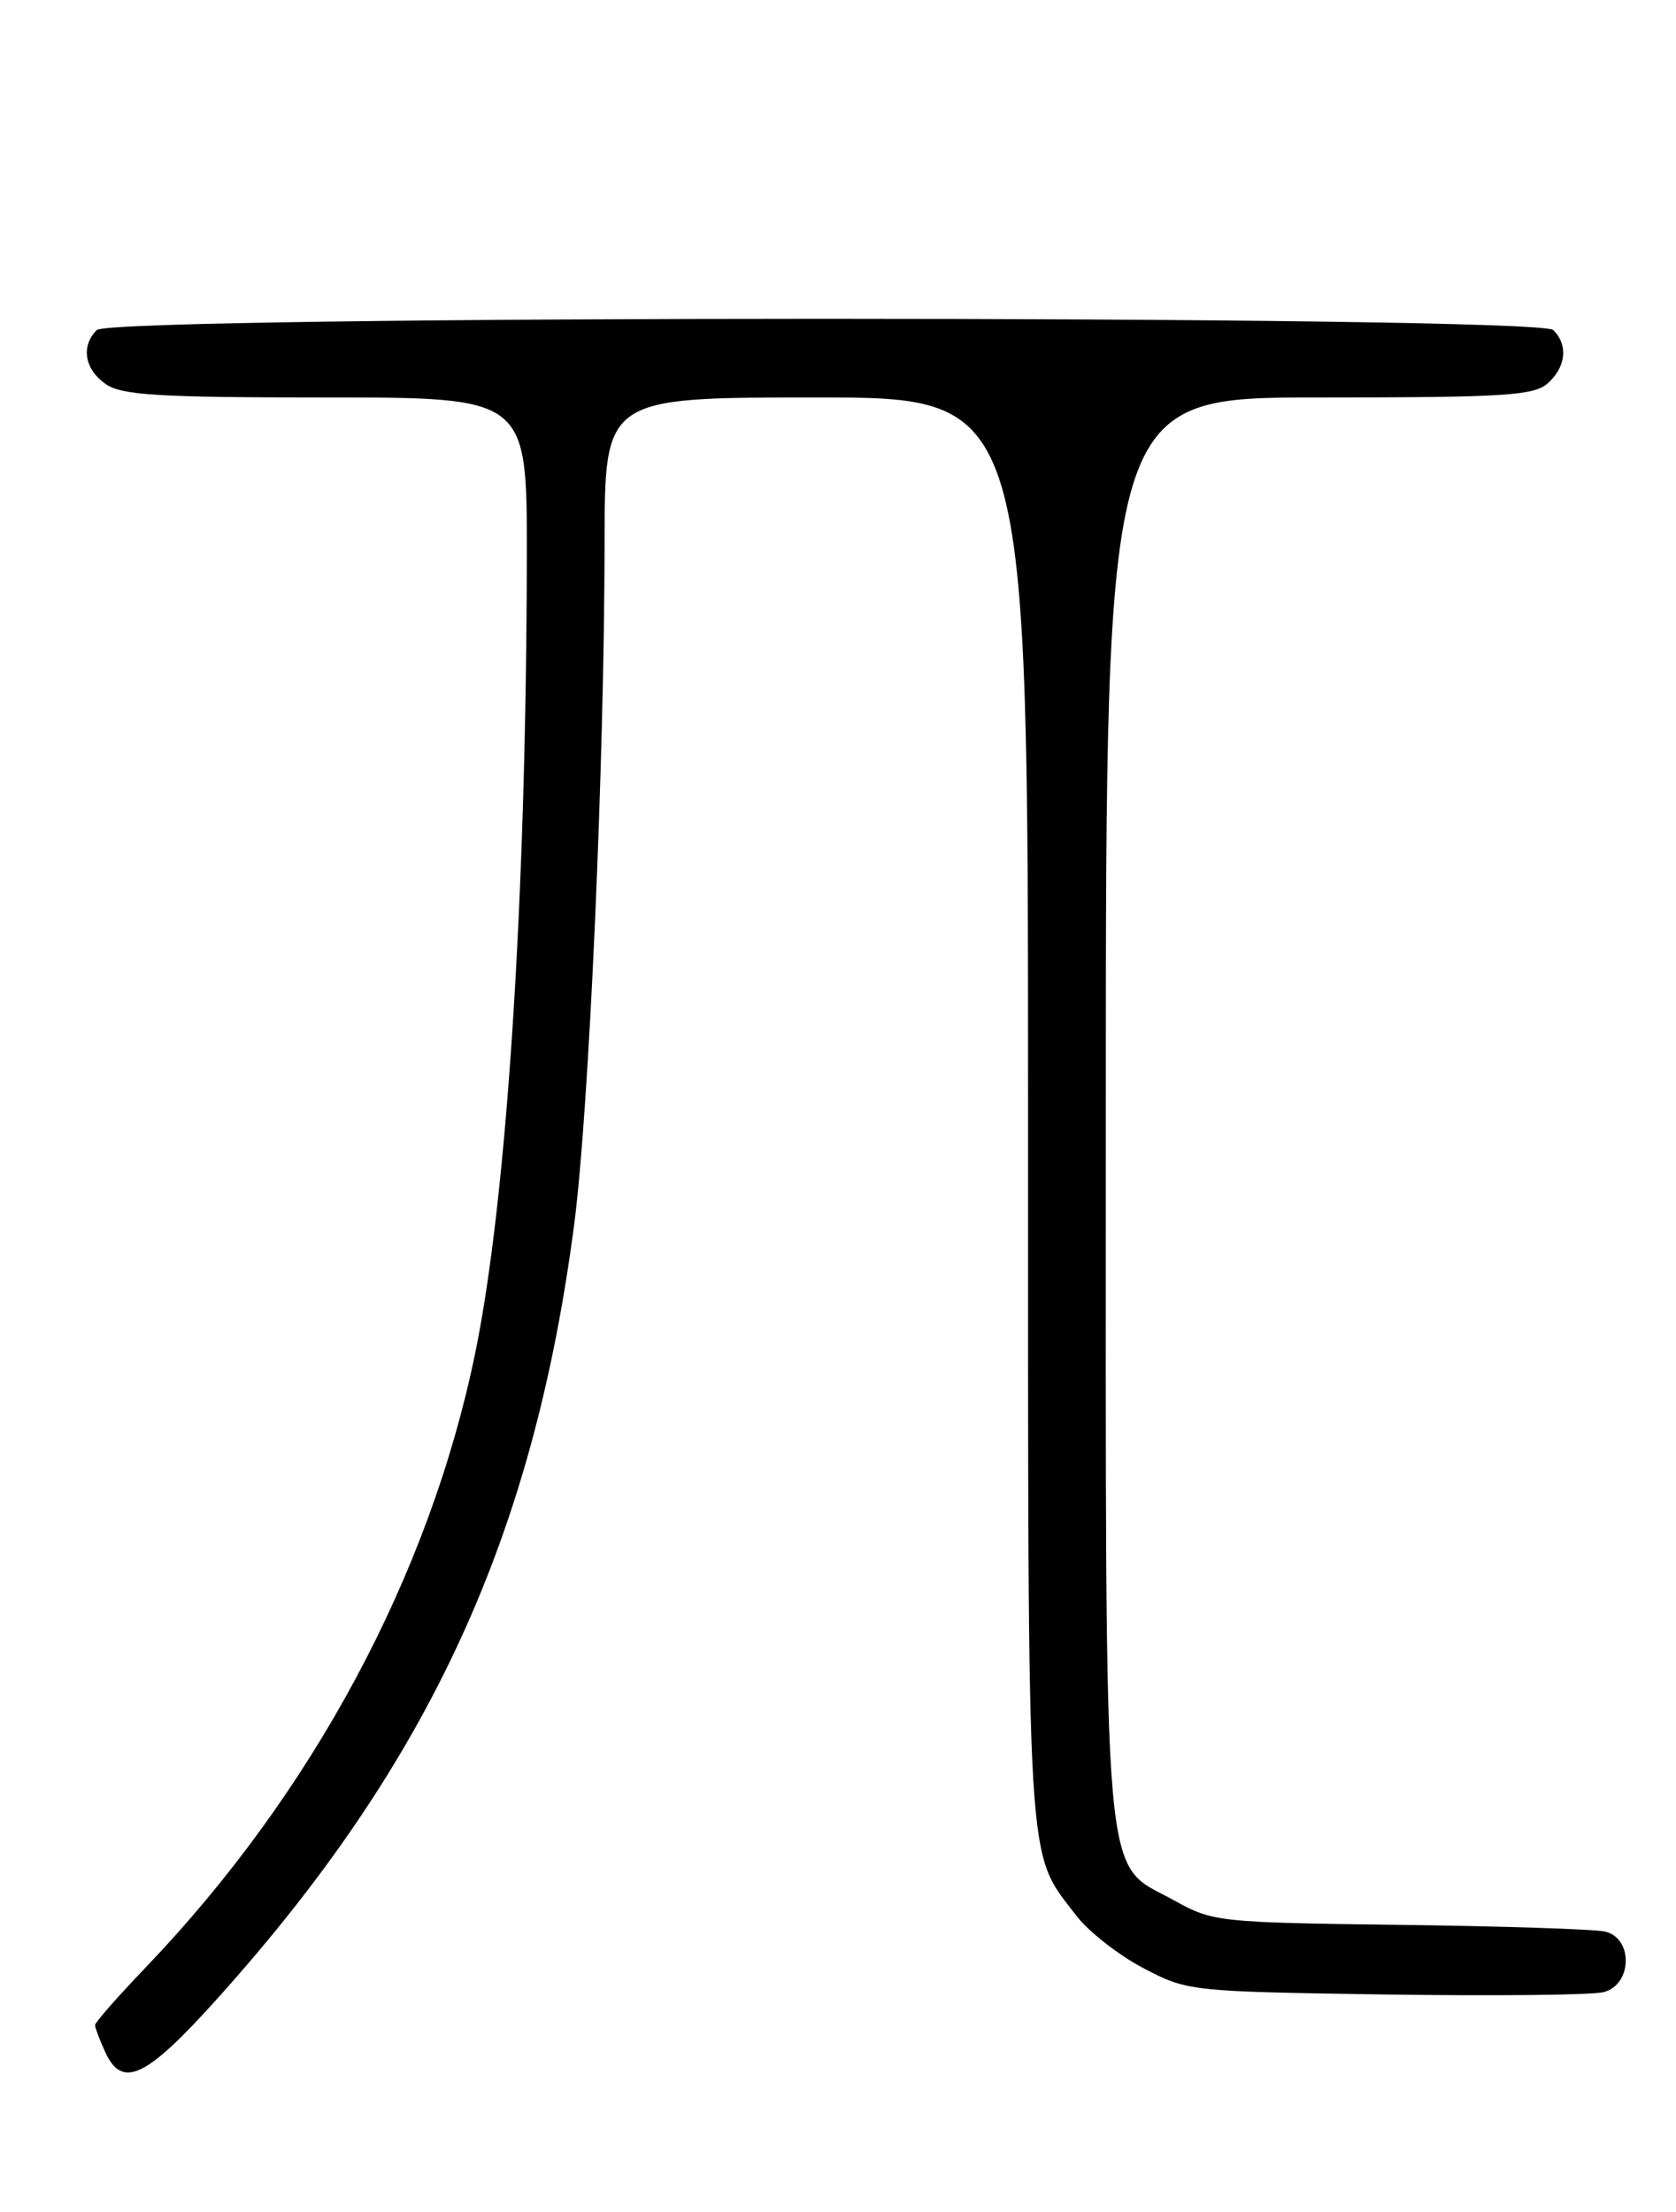 <?xml version="1.0" encoding="UTF-8" standalone="no"?>
<!DOCTYPE svg PUBLIC "-//W3C//DTD SVG 1.1//EN" "http://www.w3.org/Graphics/SVG/1.1/DTD/svg11.dtd" >
<svg xmlns="http://www.w3.org/2000/svg" xmlns:xlink="http://www.w3.org/1999/xlink" version="1.1" viewBox="0 0 194 256">
 <g >
 <path fill="currentColor"
d=" M 25.28 231.17 C 49.75 203.90 61.76 177.79 66.47 141.65 C 68.18 128.50 69.96 88.60 69.98 62.75 C 70.00 46.00 70.00 46.00 94.50 46.00 C 119.00 46.00 119.00 46.00 119.00 128.53 C 119.00 218.33 118.74 214.04 124.59 221.71 C 125.99 223.54 129.46 226.26 132.31 227.76 C 137.45 230.46 137.71 230.49 160.35 230.83 C 172.92 231.01 184.28 230.90 185.60 230.56 C 188.96 229.72 189.08 224.27 185.75 223.54 C 184.51 223.27 173.82 222.92 162.00 222.77 C 141.17 222.51 140.36 222.42 136.00 219.99 C 127.47 215.24 128.00 221.38 128.00 128.25 C 128.00 46.00 128.00 46.00 152.67 46.00 C 174.22 46.00 177.57 45.79 179.17 44.35 C 181.28 42.44 181.53 39.93 179.80 38.20 C 178.06 36.46 12.94 36.46 11.20 38.20 C 9.34 40.06 9.78 42.73 12.22 44.44 C 14.08 45.74 18.27 46.00 37.72 46.00 C 61.00 46.00 61.00 46.00 60.98 64.25 C 60.93 103.88 58.67 138.84 54.99 156.68 C 49.70 182.31 36.18 207.51 16.90 227.66 C 13.65 231.05 11.00 234.07 11.00 234.37 C 11.00 234.66 11.52 236.05 12.16 237.45 C 14.15 241.83 16.90 240.51 25.28 231.17 Z "/>
</g>
</svg>